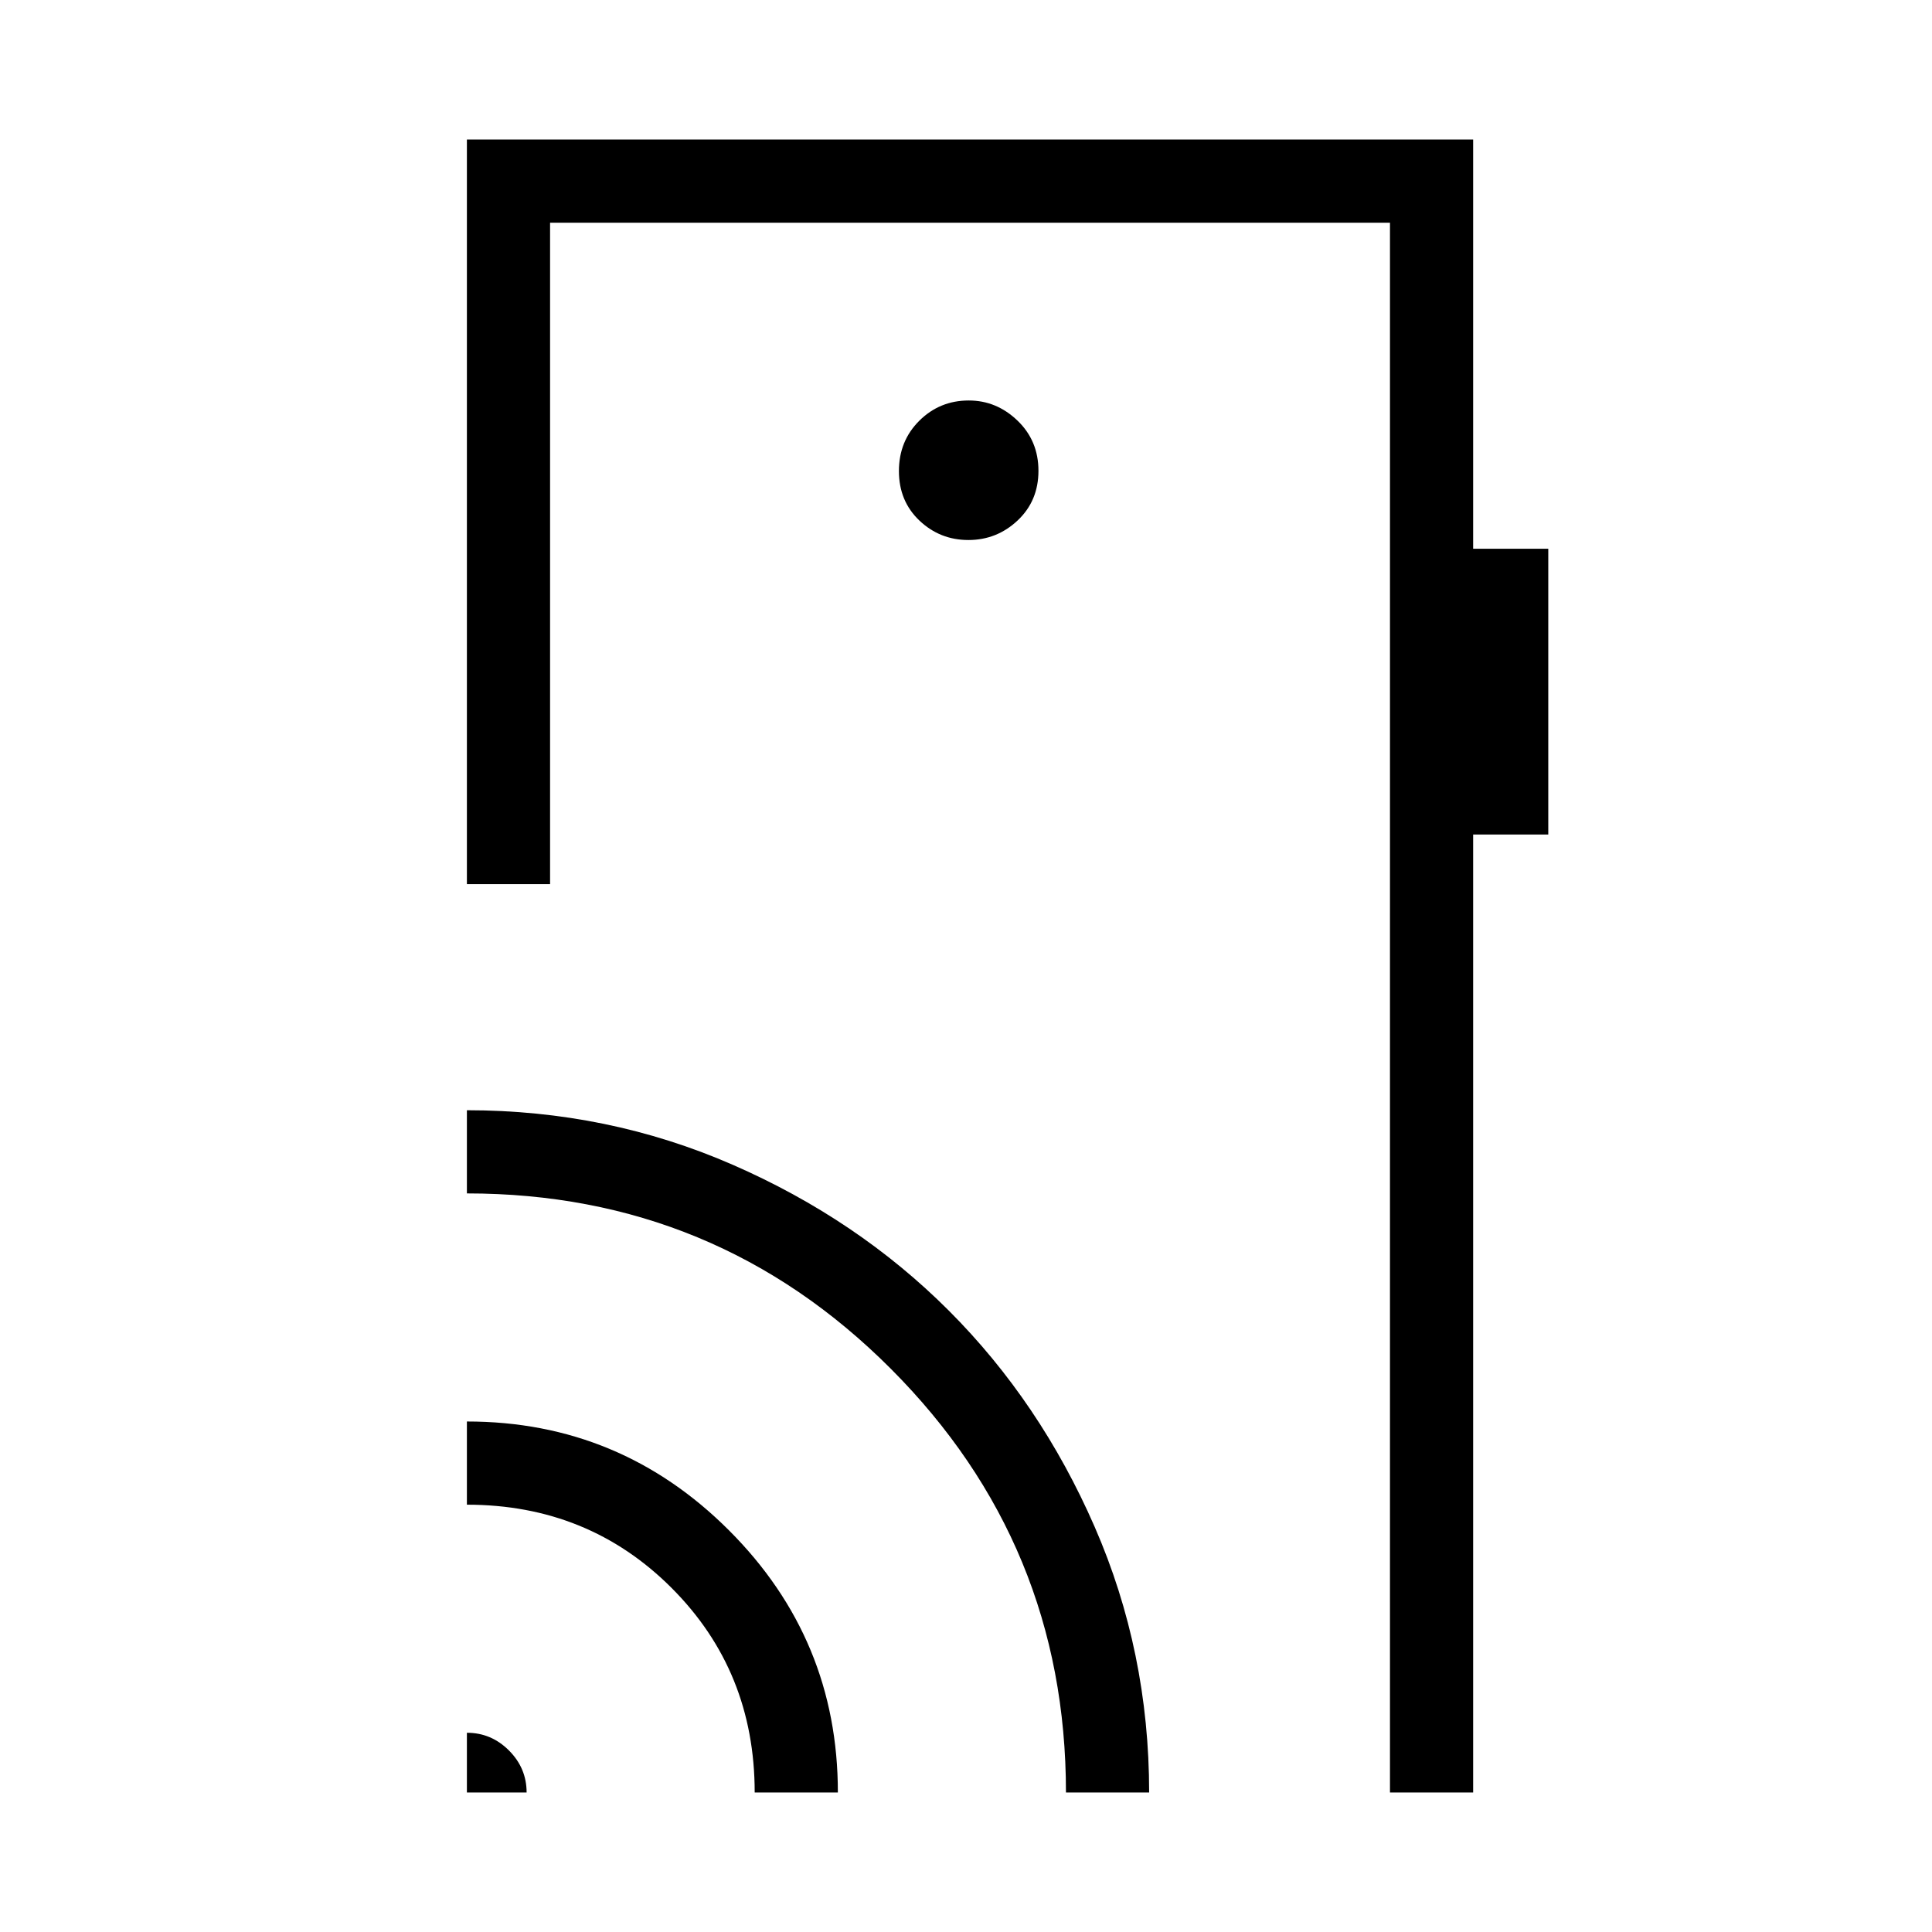 <svg xmlns="http://www.w3.org/2000/svg" height="40" viewBox="0 -960 960 960" width="40"><path d="M232-69.33V-99q12.1 0 20.88 8.78 8.79 8.79 8.79 20.89H232Zm143 0q0-60.34-41.33-101.67-41.34-41.33-101.67-41.33v-41.34q76.14 0 130.24 54.1 54.09 54.1 54.09 130.24H375Zm154.67 0q0-123.34-86.99-210.5Q355.7-367 232-367v-41.33q69.97 0 131.99 27.06 62.03 27.06 107.46 72.5 45.43 45.44 72.49 107.47Q571-139.27 571-69.33h-41.33ZM732-890.67v203.34h37.33v142H732v476h-41.33v-780H273.33v328.66H232v-370h500Zm-250.81 199q14.14 0 24.48-9.73Q516-711.14 516-726.07 516-741 505.59-751t-24.2-10q-14.48 0-24.6 10.07-10.12 10.07-10.12 25t10.19 24.6q10.19 9.66 24.33 9.66Zm209.48 528V-849.33v685.66Z"/></svg>